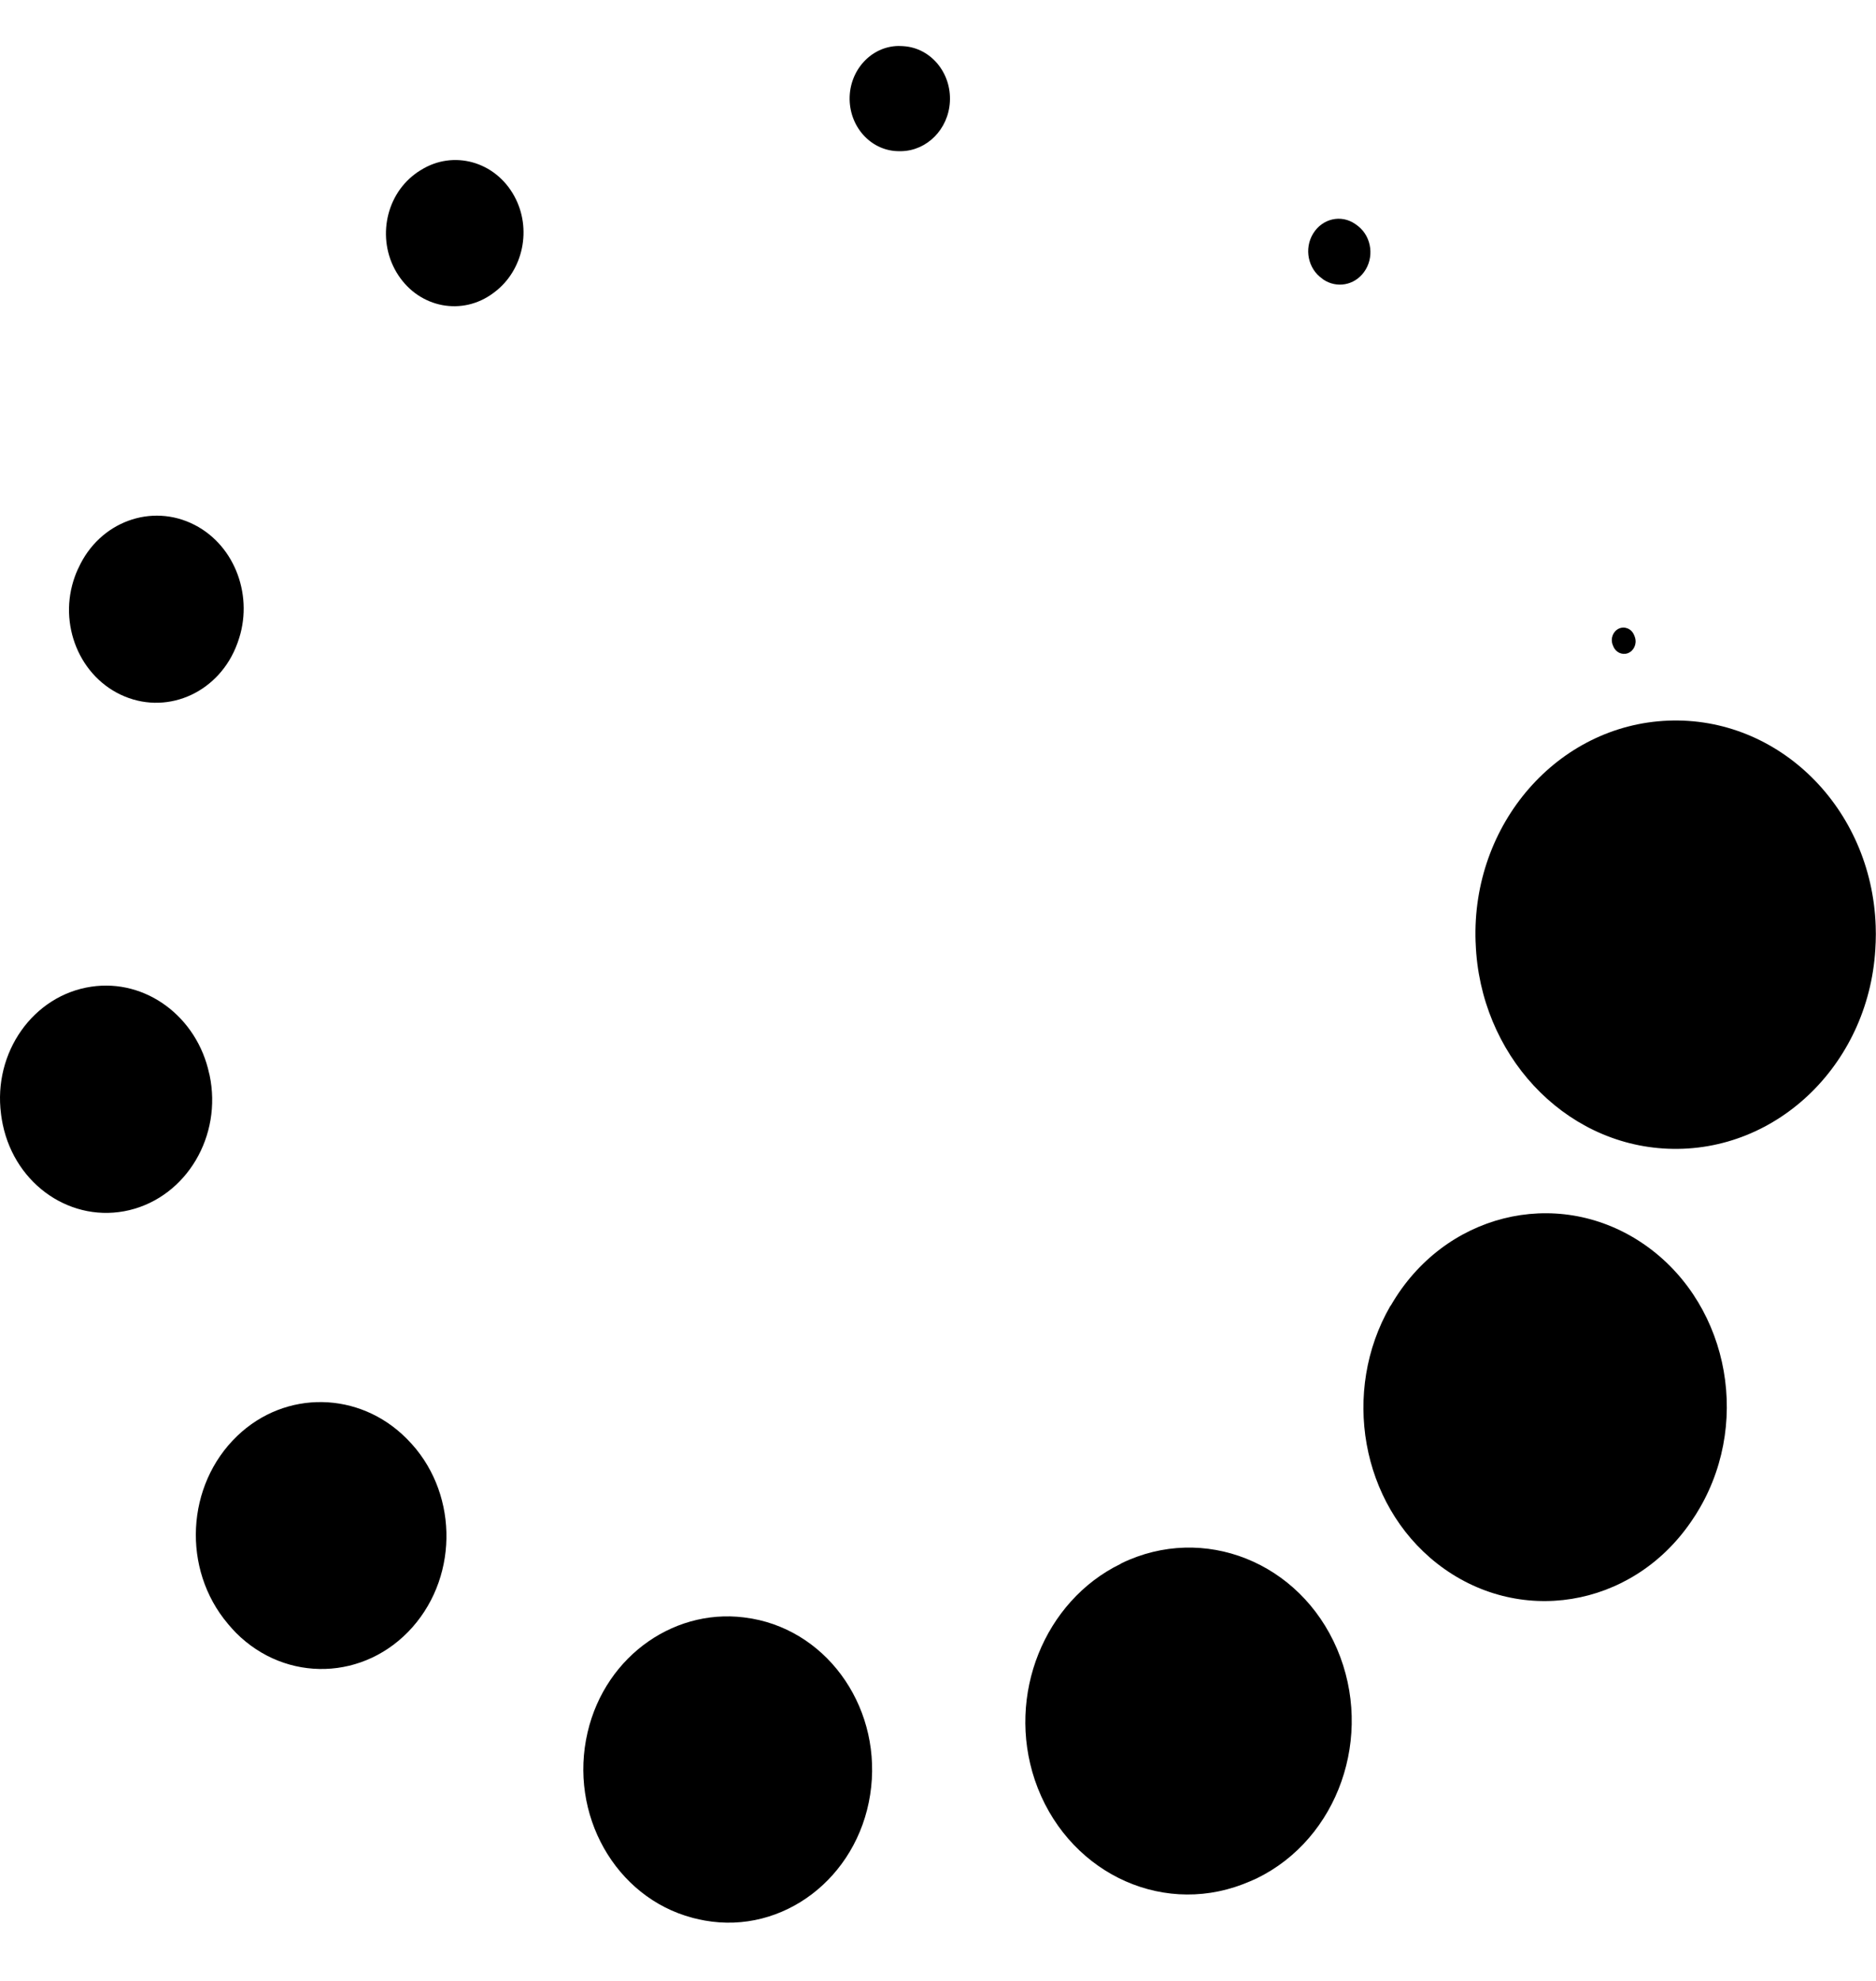<svg
        width="18"
        height="19"
        viewBox="0 0 18 19"
        fill="none"
        xmlns="http://www.w3.org/2000/svg"
      >
        <path
          d="M17.997 9.037L17.996 9.054C17.955 10.182 17.062 11.062 16.002 11.018C14.994 10.976 14.198 10.105 14.159 9.049L14.158 9.033C14.118 7.903 14.946 6.954 16.006 6.912C17.067 6.87 17.958 7.751 17.997 8.881C17.999 8.932 17.999 8.987 17.997 9.037Z"
          fill="currentColor"
        />
        <path
          d="M16.23 14.589L16.221 14.602C15.651 15.427 14.562 15.602 13.788 14.996C13.055 14.421 12.871 13.342 13.338 12.53L13.347 12.518C13.852 11.646 14.924 11.376 15.742 11.913C16.56 12.451 16.814 13.593 16.309 14.464C16.285 14.506 16.257 14.55 16.23 14.589Z"
          fill="currentColor"
        />
        <path
          d="M11.937 18.068L11.924 18.073C11.114 18.383 10.221 17.935 9.929 17.073C9.654 16.255 10.023 15.356 10.75 15.001L10.763 14.993C11.547 14.614 12.472 14.981 12.829 15.816C13.186 16.651 12.841 17.636 12.057 18.017C12.018 18.035 11.976 18.053 11.937 18.068Z"
          fill="currentColor"
        />
        <path
          d="M6.657 18.398L6.642 18.394C5.904 18.198 5.454 17.401 5.638 16.615C5.812 15.869 6.501 15.4 7.202 15.523L7.216 15.525C7.967 15.659 8.474 16.415 8.349 17.215C8.224 18.014 7.513 18.555 6.763 18.421C6.728 18.415 6.69 18.406 6.657 18.398Z"
          fill="currentColor"
        />
        <path
          d="M2.196 15.586L2.186 15.574C1.744 15.051 1.784 14.245 2.276 13.773C2.741 13.327 3.449 13.346 3.897 13.794L3.908 13.805C4.389 14.288 4.411 15.095 3.957 15.608C3.503 16.12 2.746 16.144 2.264 15.661C2.241 15.637 2.217 15.611 2.196 15.586Z"
          fill="currentColor"
        />
        <path
          d="M0.012 10.702L0.01 10.686C-0.068 10.094 0.319 9.547 0.875 9.464C1.401 9.385 1.891 9.755 2.007 10.297L2.011 10.312C2.134 10.896 1.79 11.475 1.242 11.607C0.694 11.738 0.15 11.372 0.027 10.788C0.021 10.76 0.016 10.73 0.012 10.702Z"
          fill="currentColor"
        />
        <path
          d="M0.746 5.462L0.753 5.448C0.953 5.006 1.453 4.821 1.868 5.035C2.262 5.238 2.437 5.731 2.282 6.158L2.277 6.172C2.11 6.631 1.626 6.858 1.196 6.68C0.765 6.502 0.552 5.986 0.719 5.528C0.727 5.506 0.736 5.483 0.746 5.462Z"
          fill="currentColor"
        />
        <path
          d="M4.027 1.638L4.04 1.63C4.351 1.436 4.752 1.548 4.934 1.88C5.107 2.194 5.02 2.595 4.745 2.802L4.733 2.811C4.437 3.032 4.029 2.955 3.822 2.64C3.614 2.325 3.686 1.89 3.982 1.669C3.996 1.658 4.012 1.647 4.027 1.638Z"
          fill="currentColor"
        />
        <path
          d="M8.655 0.442L8.67 0.443C8.931 0.46 9.13 0.699 9.114 0.977C9.099 1.241 8.893 1.445 8.649 1.45L8.634 1.45C8.372 1.455 8.157 1.233 8.152 0.954C8.148 0.676 8.357 0.446 8.618 0.441C8.63 0.442 8.643 0.442 8.655 0.442Z"
          fill="currentColor"
        />
        <path
          d="M13.023 2.163L13.035 2.172C13.163 2.277 13.187 2.473 13.088 2.609C12.995 2.738 12.825 2.767 12.697 2.681L12.686 2.672C12.55 2.578 12.511 2.385 12.599 2.241C12.687 2.096 12.868 2.054 13.004 2.149C13.01 2.153 13.017 2.158 13.023 2.163Z"
          fill="currentColor"
        />
        <path
          d="M15.683 6.101L15.688 6.116C15.707 6.178 15.675 6.245 15.617 6.266C15.562 6.285 15.502 6.256 15.48 6.2L15.474 6.186C15.45 6.125 15.476 6.056 15.533 6.029C15.589 6.003 15.655 6.031 15.679 6.092C15.681 6.095 15.682 6.098 15.683 6.101Z"
          fill="currentColor"
        />
      </svg>